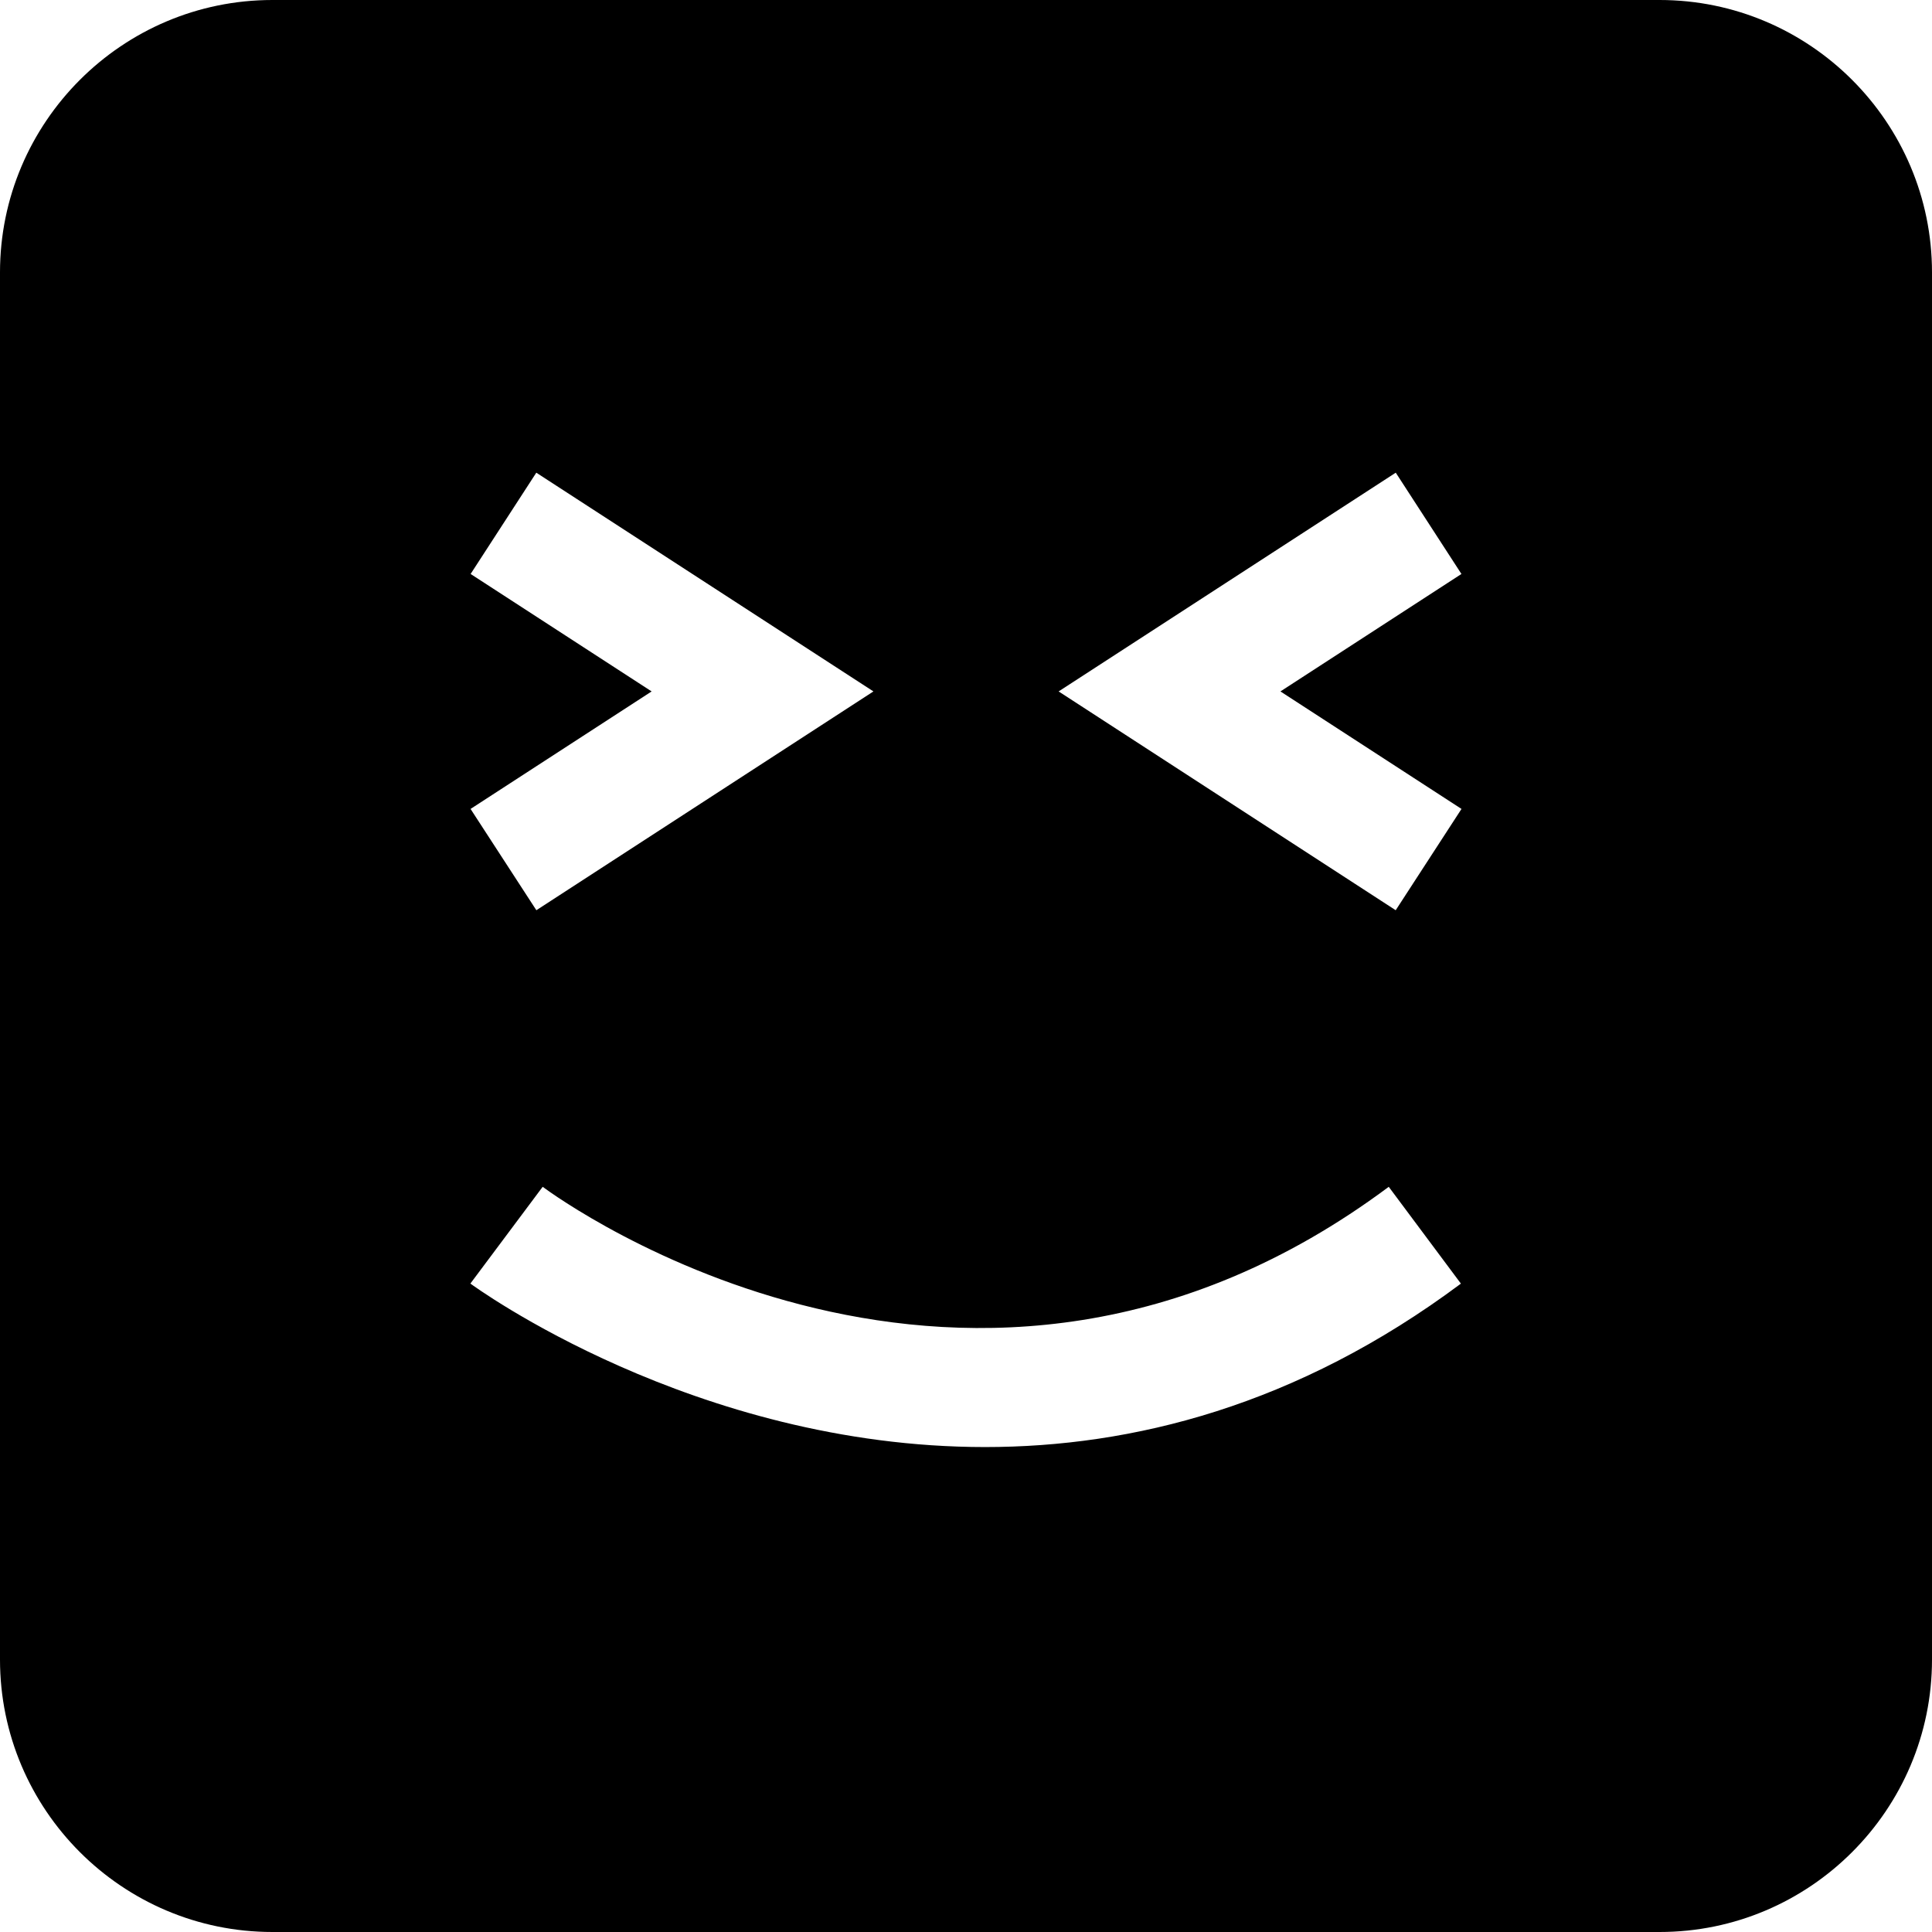 <?xml version="1.0" encoding="iso-8859-1"?>
<!-- Generator: Adobe Illustrator 19.0.0, SVG Export Plug-In . SVG Version: 6.00 Build 0)  -->
<svg version="1.1" id="Capa_1" xmlns="http://www.w3.org/2000/svg" xmlns:xlink="http://www.w3.org/1999/xlink" x="0px" y="0px"
	 viewBox="0 0 490 490" style="enable-background:new 0 0 490 490;" xml:space="preserve">
<path d="M420.914,0H69.086C30.999,0,0,30.999,0,69.086v351.829C0,459.001,30.999,490,69.086,490h351.829
	C459.001,490,490,459.001,490,420.914V69.086C490,30.999,459.001,0,420.914,0z M119.36,145.573l16.658-25.69l85.505,55.478
	l-85.49,55.493l-16.688-25.69l45.923-29.803L119.36,145.573z M249.83,367.007c-73.886,0-129.693-40.853-130.53-41.466l18.333-24.539
	c4.396,3.26,108.728,78.94,214.584,0l18.303,24.554C328.845,356.644,287.035,367.007,249.83,367.007z M353.982,230.854
	l-85.49-55.493l85.505-55.478l16.658,25.69l-45.908,29.788l45.923,29.803L353.982,230.854z"/>
<g>
</g>
<g>
</g>
<g>
</g>
<g>
</g>
<g>
</g>
<g>
</g>
<g>
</g>
<g>
</g>
<g>
</g>
<g>
</g>
<g>
</g>
<g>
</g>
<g>
</g>
<g>
</g>
<g>
</g>
</svg>
